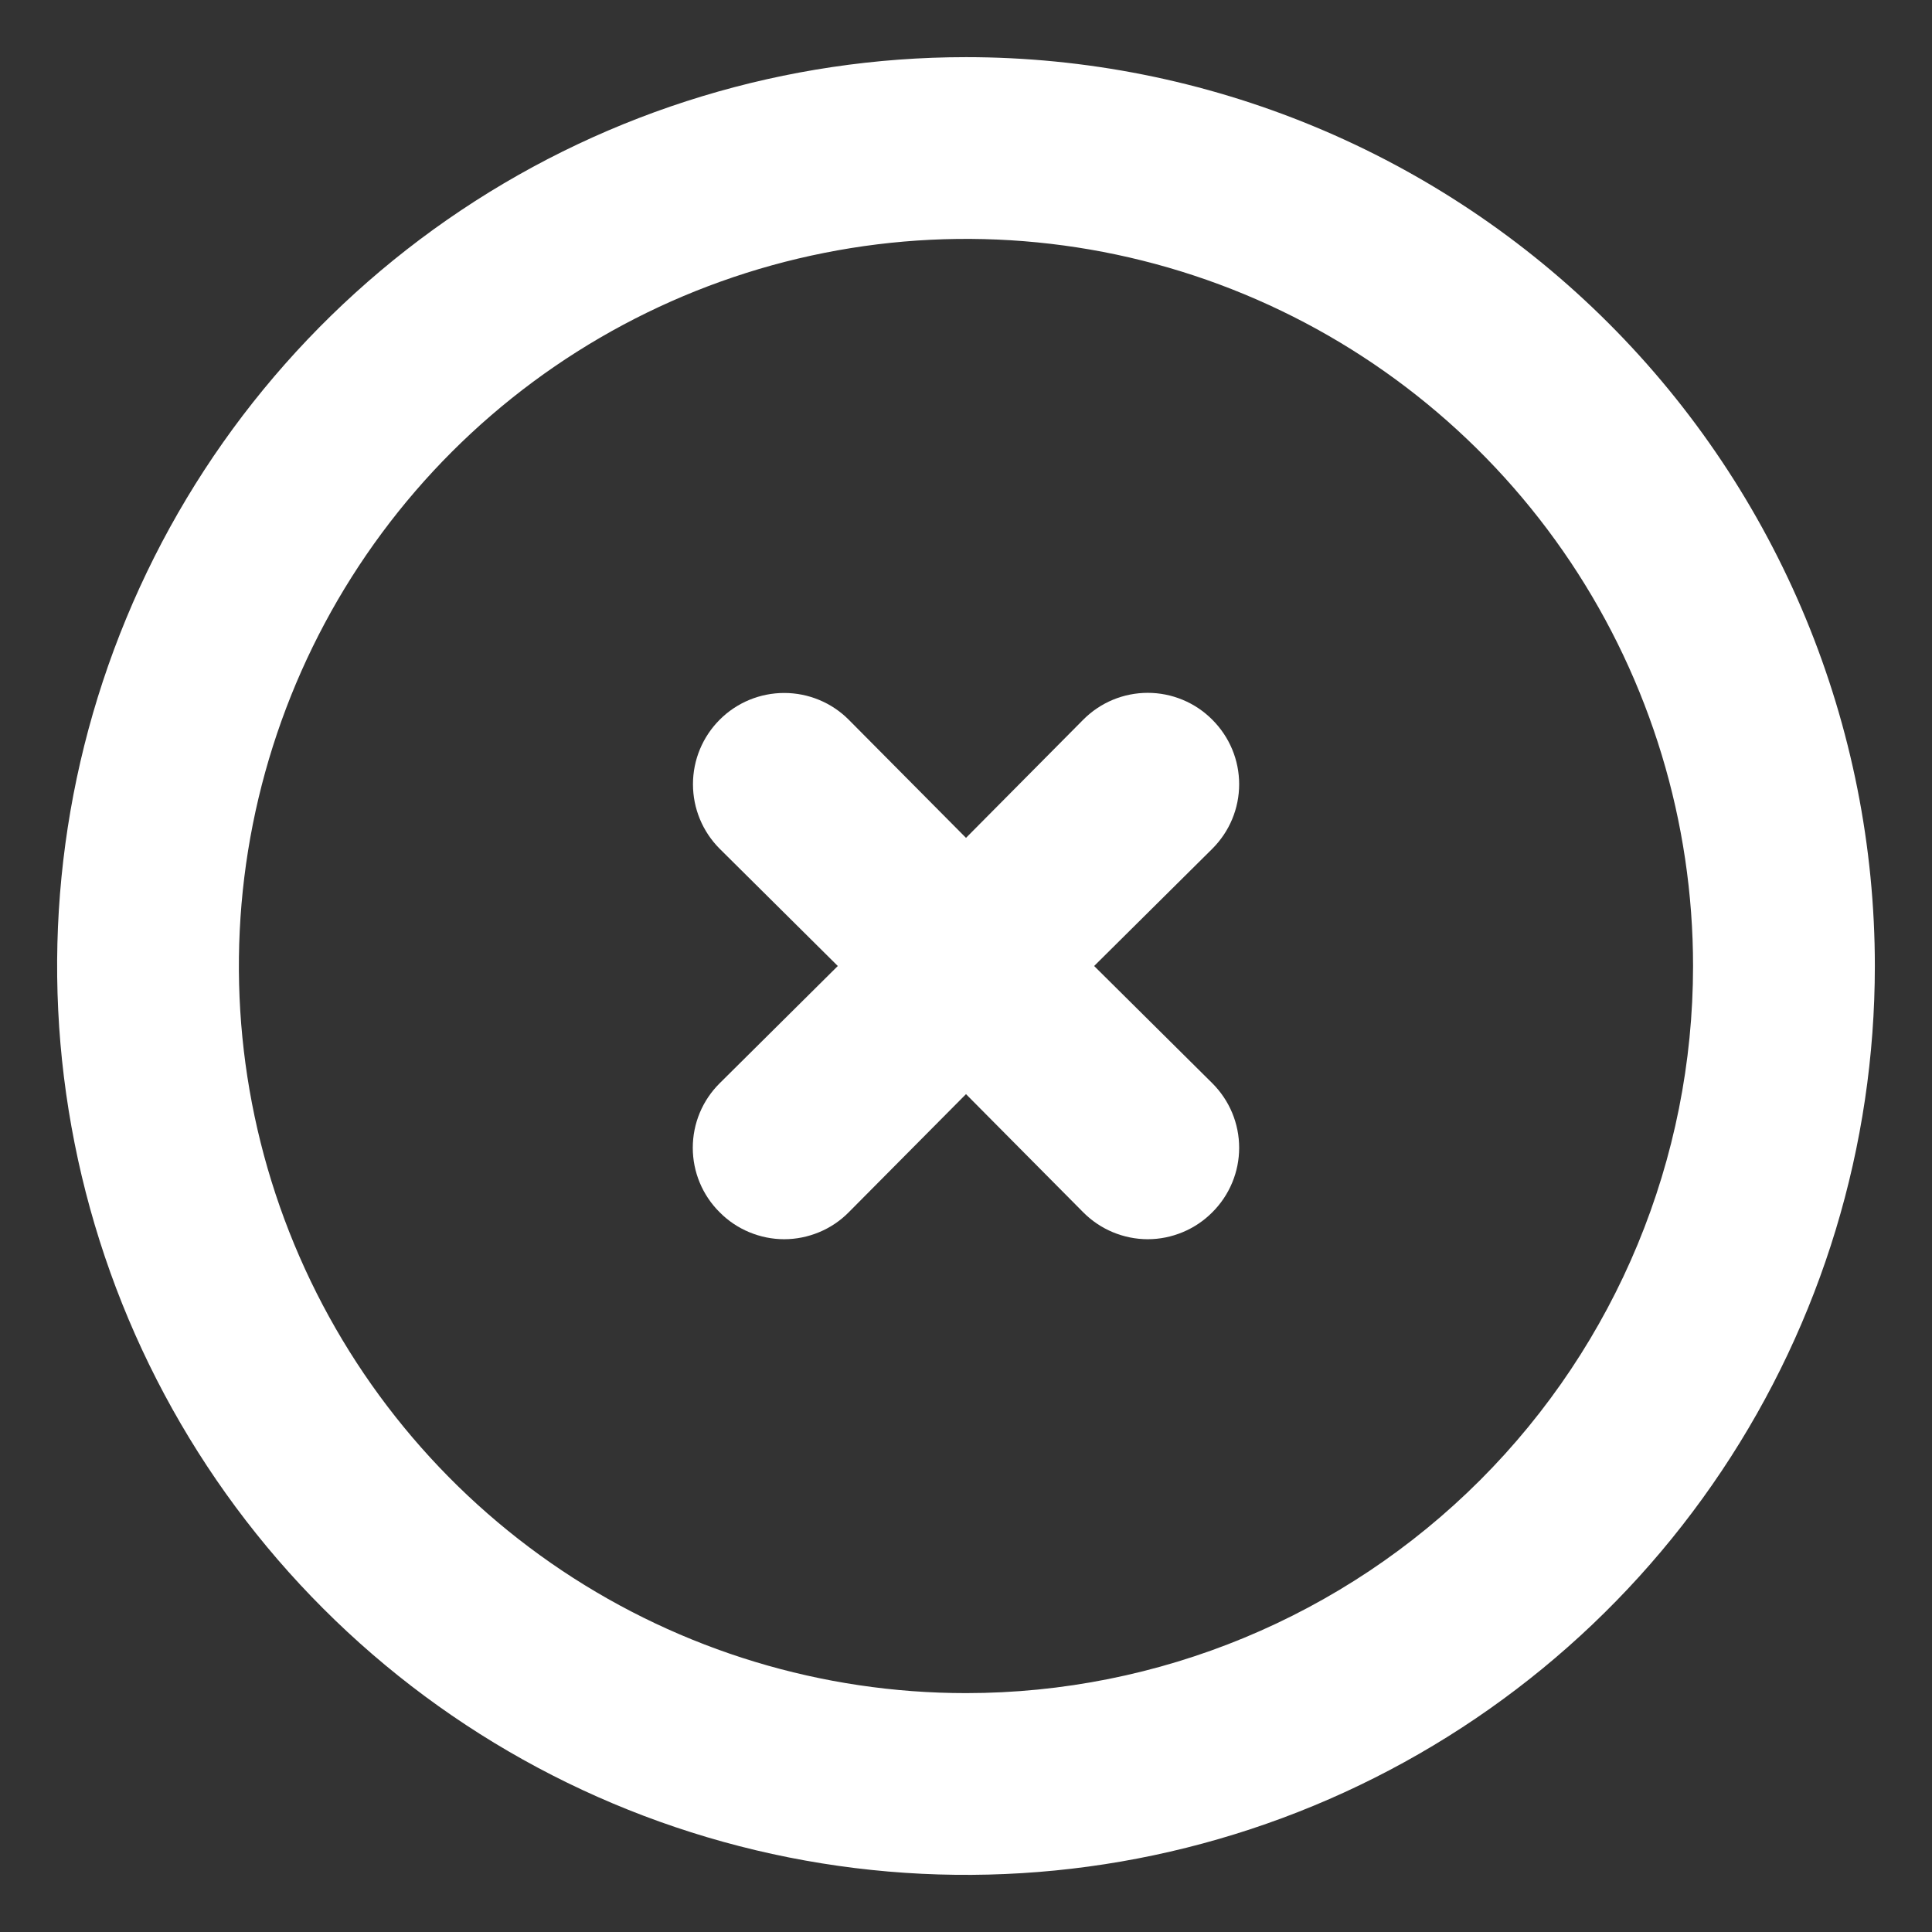 <svg width="31" height="31" viewBox="0 0 31 31" fill="none" xmlns="http://www.w3.org/2000/svg">
<rect x="0" y="0" width="31" height="31" fill="#333333" stroke="none"/>
<path d="M15.5 0.917C12.616 0.917 9.796 1.772 7.398 3.374C5 4.977 3.13 7.254 2.027 9.919C0.923 12.584 0.634 15.516 1.197 18.345C1.759 21.174 3.148 23.773 5.188 25.812C7.227 27.852 9.826 29.24 12.655 29.803C15.484 30.366 18.416 30.077 21.081 28.973C23.745 27.869 26.023 26 27.625 23.602C29.228 21.204 30.083 18.384 30.083 15.5C30.083 13.585 29.706 11.689 28.973 9.919C28.24 8.15 27.166 6.542 25.812 5.188C24.458 3.834 22.85 2.76 21.081 2.027C19.311 1.294 17.415 0.917 15.5 0.917ZM15.5 27.167C13.192 27.167 10.937 26.483 9.018 25.201C7.1 23.919 5.604 22.096 4.721 19.965C3.838 17.833 3.607 15.487 4.057 13.224C4.508 10.961 5.619 8.882 7.25 7.25C8.882 5.619 10.961 4.508 13.224 4.058C15.487 3.607 17.833 3.838 19.965 4.721C22.096 5.604 23.918 7.1 25.2 9.018C26.482 10.937 27.166 13.193 27.166 15.5C27.166 18.594 25.937 21.562 23.749 23.75C21.561 25.938 18.594 27.167 15.5 27.167Z" fill="white"/>
<path d="M19.452 11.548C19.316 11.411 19.155 11.303 18.977 11.229C18.799 11.155 18.609 11.117 18.416 11.117C18.224 11.117 18.033 11.155 17.855 11.229C17.678 11.303 17.517 11.411 17.381 11.548L15.5 13.444L13.618 11.548C13.344 11.273 12.971 11.119 12.583 11.119C12.195 11.119 11.822 11.273 11.548 11.548C11.273 11.823 11.119 12.195 11.119 12.583C11.119 12.972 11.273 13.344 11.548 13.619L13.443 15.5L11.548 17.381C11.411 17.517 11.302 17.678 11.228 17.856C11.154 18.034 11.116 18.224 11.116 18.417C11.116 18.609 11.154 18.8 11.228 18.977C11.302 19.155 11.411 19.317 11.548 19.452C11.683 19.589 11.844 19.697 12.022 19.771C12.2 19.845 12.39 19.884 12.583 19.884C12.775 19.884 12.966 19.845 13.144 19.771C13.322 19.697 13.483 19.589 13.618 19.452L15.5 17.556L17.381 19.452C17.517 19.589 17.678 19.697 17.855 19.771C18.033 19.845 18.224 19.884 18.416 19.884C18.609 19.884 18.799 19.845 18.977 19.771C19.155 19.697 19.316 19.589 19.452 19.452C19.588 19.317 19.697 19.155 19.771 18.977C19.845 18.8 19.883 18.609 19.883 18.417C19.883 18.224 19.845 18.034 19.771 17.856C19.697 17.678 19.588 17.517 19.452 17.381L17.556 15.5L19.452 13.619C19.588 13.483 19.697 13.322 19.771 13.144C19.845 12.966 19.883 12.776 19.883 12.583C19.883 12.391 19.845 12.2 19.771 12.023C19.697 11.845 19.588 11.684 19.452 11.548Z" fill="white"/>
</svg>
